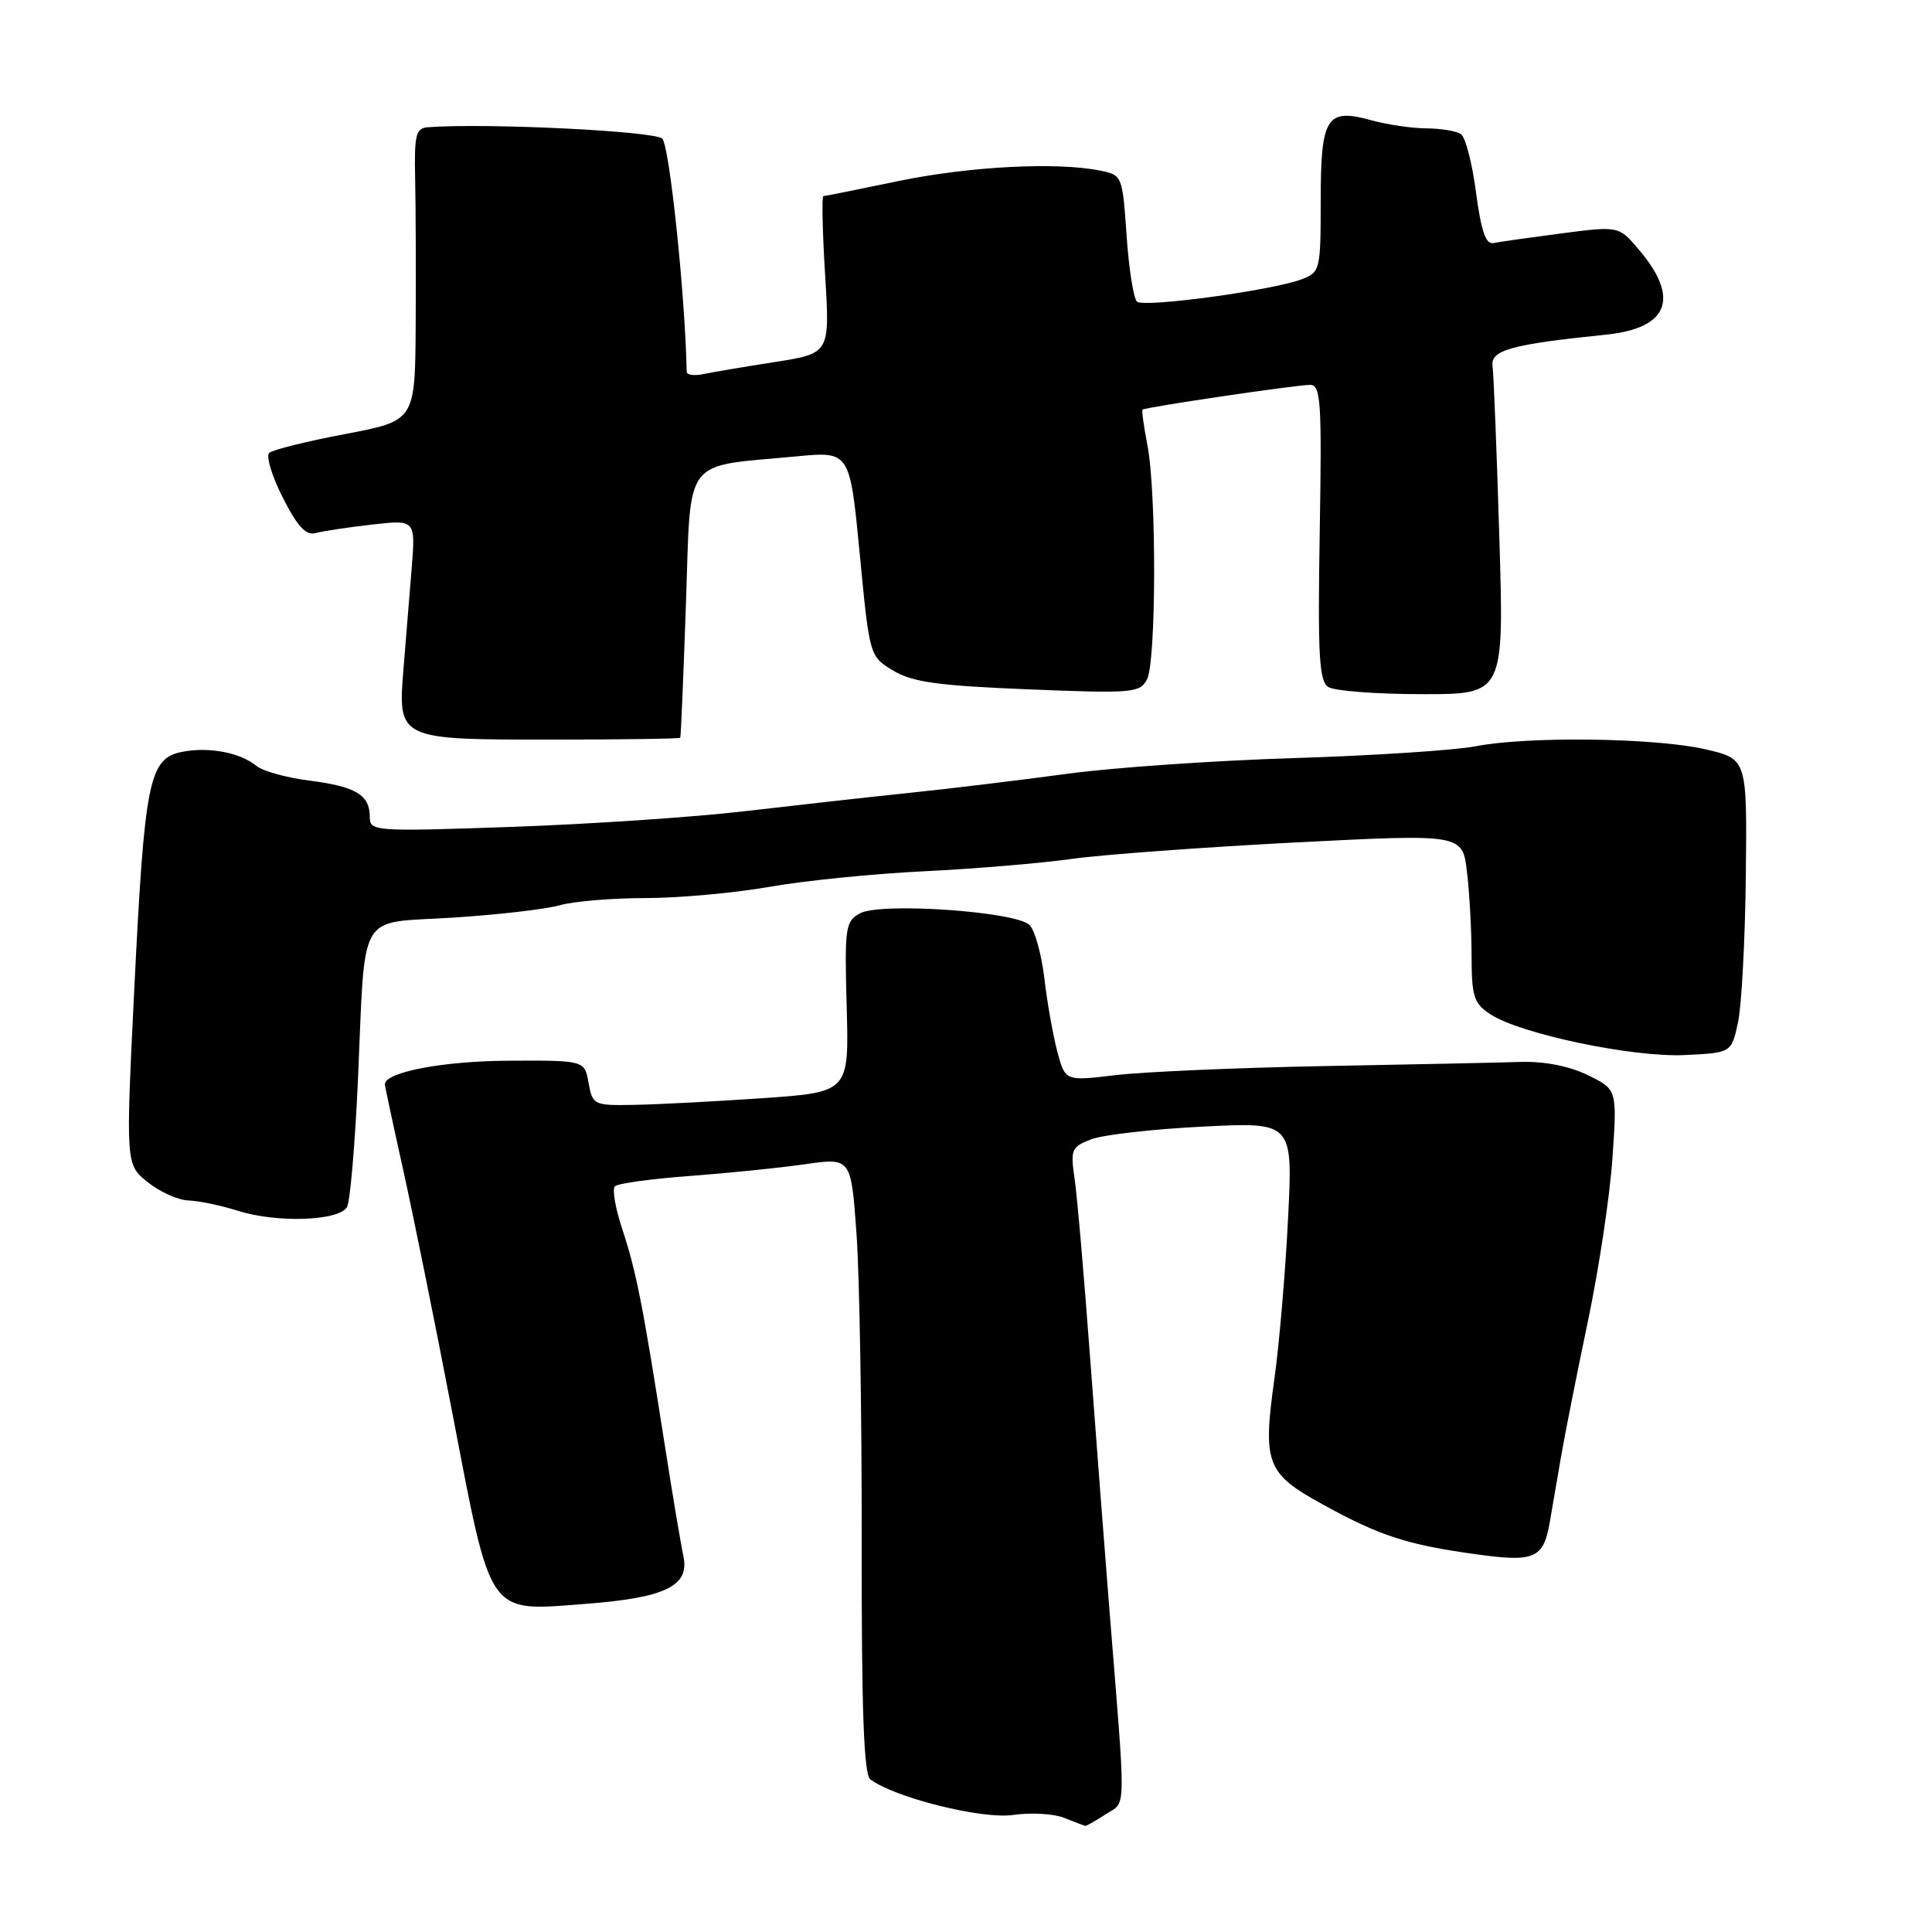 <?xml version="1.0" encoding="UTF-8" standalone="no"?>
<!DOCTYPE svg PUBLIC "-//W3C//DTD SVG 1.1//EN" "http://www.w3.org/Graphics/SVG/1.1/DTD/svg11.dtd" >
<svg xmlns="http://www.w3.org/2000/svg" xmlns:xlink="http://www.w3.org/1999/xlink" version="1.1" viewBox="0 0 256 256">
 <g >
 <path fill="currentColor"
d=" M 146.53 240.39 C 149.27 238.59 149.23 241.00 146.98 213.00 C 146.43 206.12 145.31 191.50 144.49 180.50 C 143.68 169.50 142.74 158.60 142.40 156.27 C 141.82 152.30 141.96 151.97 144.61 150.96 C 146.17 150.36 152.82 149.61 159.39 149.28 C 171.32 148.68 171.32 148.68 170.67 161.53 C 170.32 168.59 169.51 178.07 168.88 182.58 C 167.29 193.94 167.78 195.23 175.26 199.34 C 182.82 203.50 186.39 204.67 195.45 205.93 C 203.35 207.04 204.51 206.54 205.35 201.71 C 205.65 199.95 206.33 196.03 206.85 193.00 C 207.37 189.97 208.98 181.88 210.42 175.00 C 211.87 168.12 213.32 158.42 213.66 153.43 C 214.28 144.36 214.28 144.36 210.39 142.46 C 207.93 141.26 204.66 140.62 201.50 140.71 C 198.75 140.80 187.05 141.05 175.50 141.26 C 163.95 141.48 151.50 142.02 147.82 142.46 C 141.15 143.26 141.15 143.26 140.11 139.38 C 139.54 137.25 138.76 132.88 138.39 129.67 C 138.01 126.47 137.13 123.27 136.42 122.57 C 134.63 120.78 116.74 119.54 113.98 121.01 C 112.01 122.07 111.90 122.81 112.19 133.43 C 112.50 144.72 112.50 144.72 101.00 145.52 C 94.67 145.95 87.03 146.35 84.02 146.40 C 78.68 146.50 78.52 146.42 77.99 143.50 C 77.46 140.50 77.46 140.50 67.42 140.55 C 58.72 140.59 51.00 142.06 51.00 143.68 C 51.00 143.92 52.07 148.93 53.38 154.81 C 54.69 160.69 57.67 175.40 59.99 187.50 C 65.16 214.43 64.53 213.52 77.50 212.53 C 88.19 211.72 91.41 210.15 90.55 206.18 C 90.23 204.71 89.08 197.88 88.01 191.00 C 85.18 172.89 84.28 168.36 82.44 162.82 C 81.54 160.10 81.10 157.56 81.48 157.19 C 81.86 156.81 86.29 156.20 91.33 155.83 C 96.37 155.45 103.26 154.76 106.64 154.27 C 112.77 153.39 112.77 153.39 113.49 163.45 C 113.89 168.98 114.20 187.31 114.18 204.19 C 114.15 226.61 114.46 235.11 115.32 235.77 C 118.50 238.19 130.16 241.10 134.25 240.49 C 136.59 240.15 139.62 240.32 141.00 240.87 C 142.38 241.42 143.63 241.90 143.79 241.94 C 143.94 241.97 145.18 241.27 146.53 240.39 Z  M 45.99 159.92 C 46.40 159.14 47.05 151.56 47.43 143.09 C 48.45 120.23 47.18 122.40 60.03 121.59 C 65.98 121.21 72.35 120.47 74.17 119.95 C 75.99 119.43 81.09 119.00 85.49 119.00 C 89.90 119.00 97.28 118.33 101.91 117.52 C 106.53 116.70 115.75 115.77 122.41 115.45 C 129.06 115.13 137.88 114.39 142.00 113.81 C 146.12 113.24 159.46 112.26 171.64 111.63 C 193.78 110.50 193.78 110.50 194.38 115.50 C 194.71 118.25 194.99 123.26 194.99 126.63 C 195.00 132.06 195.29 132.96 197.49 134.40 C 201.47 137.01 216.35 140.13 223.25 139.80 C 229.42 139.50 229.42 139.50 230.29 135.50 C 230.77 133.30 231.24 124.54 231.33 116.03 C 231.50 100.57 231.50 100.57 226.00 99.29 C 219.42 97.76 202.46 97.53 195.49 98.89 C 192.75 99.42 181.95 100.12 171.50 100.45 C 161.05 100.77 147.55 101.70 141.50 102.52 C 135.45 103.34 126.00 104.49 120.50 105.06 C 115.00 105.63 105.10 106.74 98.50 107.51 C 91.90 108.28 78.06 109.21 67.75 109.57 C 49.49 110.20 49.00 110.16 49.00 108.23 C 49.00 105.33 47.13 104.21 40.98 103.43 C 37.96 103.05 34.83 102.18 34.00 101.50 C 31.82 99.71 27.65 98.92 24.11 99.63 C 19.74 100.50 19.16 103.41 17.80 130.91 C 16.65 154.31 16.65 154.31 19.58 156.65 C 21.18 157.94 23.62 159.03 25.00 159.07 C 26.38 159.12 29.30 159.73 31.50 160.43 C 36.69 162.08 44.99 161.79 45.99 159.92 Z  M 90.14 97.75 C 90.22 97.61 90.56 89.64 90.89 80.04 C 91.58 60.20 90.30 61.91 105.56 60.47 C 112.61 59.80 112.61 59.80 113.92 73.39 C 115.22 86.97 115.22 86.97 118.36 88.86 C 120.90 90.39 124.30 90.86 136.23 91.34 C 150.03 91.90 151.03 91.82 151.98 90.04 C 153.21 87.73 153.26 65.29 152.04 59.00 C 151.56 56.52 151.27 54.40 151.39 54.28 C 151.71 53.96 171.72 51.00 173.59 51.00 C 175.02 51.00 175.16 53.15 174.87 70.55 C 174.60 86.95 174.79 90.25 176.02 91.04 C 176.84 91.55 182.40 91.98 188.40 91.98 C 199.30 92.00 199.30 92.00 198.67 71.25 C 198.33 59.84 197.92 49.60 197.77 48.51 C 197.48 46.39 200.23 45.63 212.76 44.35 C 221.10 43.50 222.65 39.54 217.16 33.08 C 214.50 29.94 214.50 29.94 206.87 30.93 C 202.67 31.48 198.62 32.05 197.87 32.21 C 196.88 32.42 196.25 30.57 195.58 25.50 C 195.08 21.65 194.18 18.17 193.58 17.77 C 192.99 17.36 190.93 17.02 189.00 17.01 C 187.07 17.00 183.78 16.51 181.68 15.93 C 175.76 14.29 175.00 15.51 175.00 26.65 C 175.00 35.75 174.92 36.08 172.50 37.00 C 168.61 38.48 151.60 40.79 150.66 39.97 C 150.20 39.56 149.58 35.62 149.28 31.21 C 148.73 23.27 148.70 23.19 145.74 22.60 C 139.96 21.44 128.40 22.05 119.00 24.00 C 113.78 25.09 109.32 25.98 109.10 25.99 C 108.88 25.99 108.98 30.69 109.33 36.41 C 109.97 46.82 109.97 46.82 102.74 47.96 C 98.76 48.58 94.49 49.30 93.25 49.56 C 92.01 49.82 90.99 49.69 90.99 49.27 C 90.79 39.09 88.71 19.30 87.75 18.37 C 86.69 17.36 64.37 16.28 56.68 16.86 C 55.10 16.98 54.88 17.89 55.01 23.75 C 55.09 27.46 55.12 36.18 55.08 43.13 C 55.00 55.75 55.00 55.75 45.75 57.51 C 40.66 58.47 36.13 59.60 35.67 60.01 C 35.22 60.42 36.02 63.09 37.47 65.93 C 39.39 69.74 40.54 70.98 41.79 70.64 C 42.73 70.38 46.10 69.87 49.29 69.51 C 55.07 68.85 55.07 68.85 54.54 75.42 C 54.24 79.04 53.77 84.88 53.48 88.41 C 52.70 98.03 52.64 98.00 73.07 98.00 C 82.38 98.00 90.06 97.89 90.14 97.75 Z "/>
</g>
</svg>